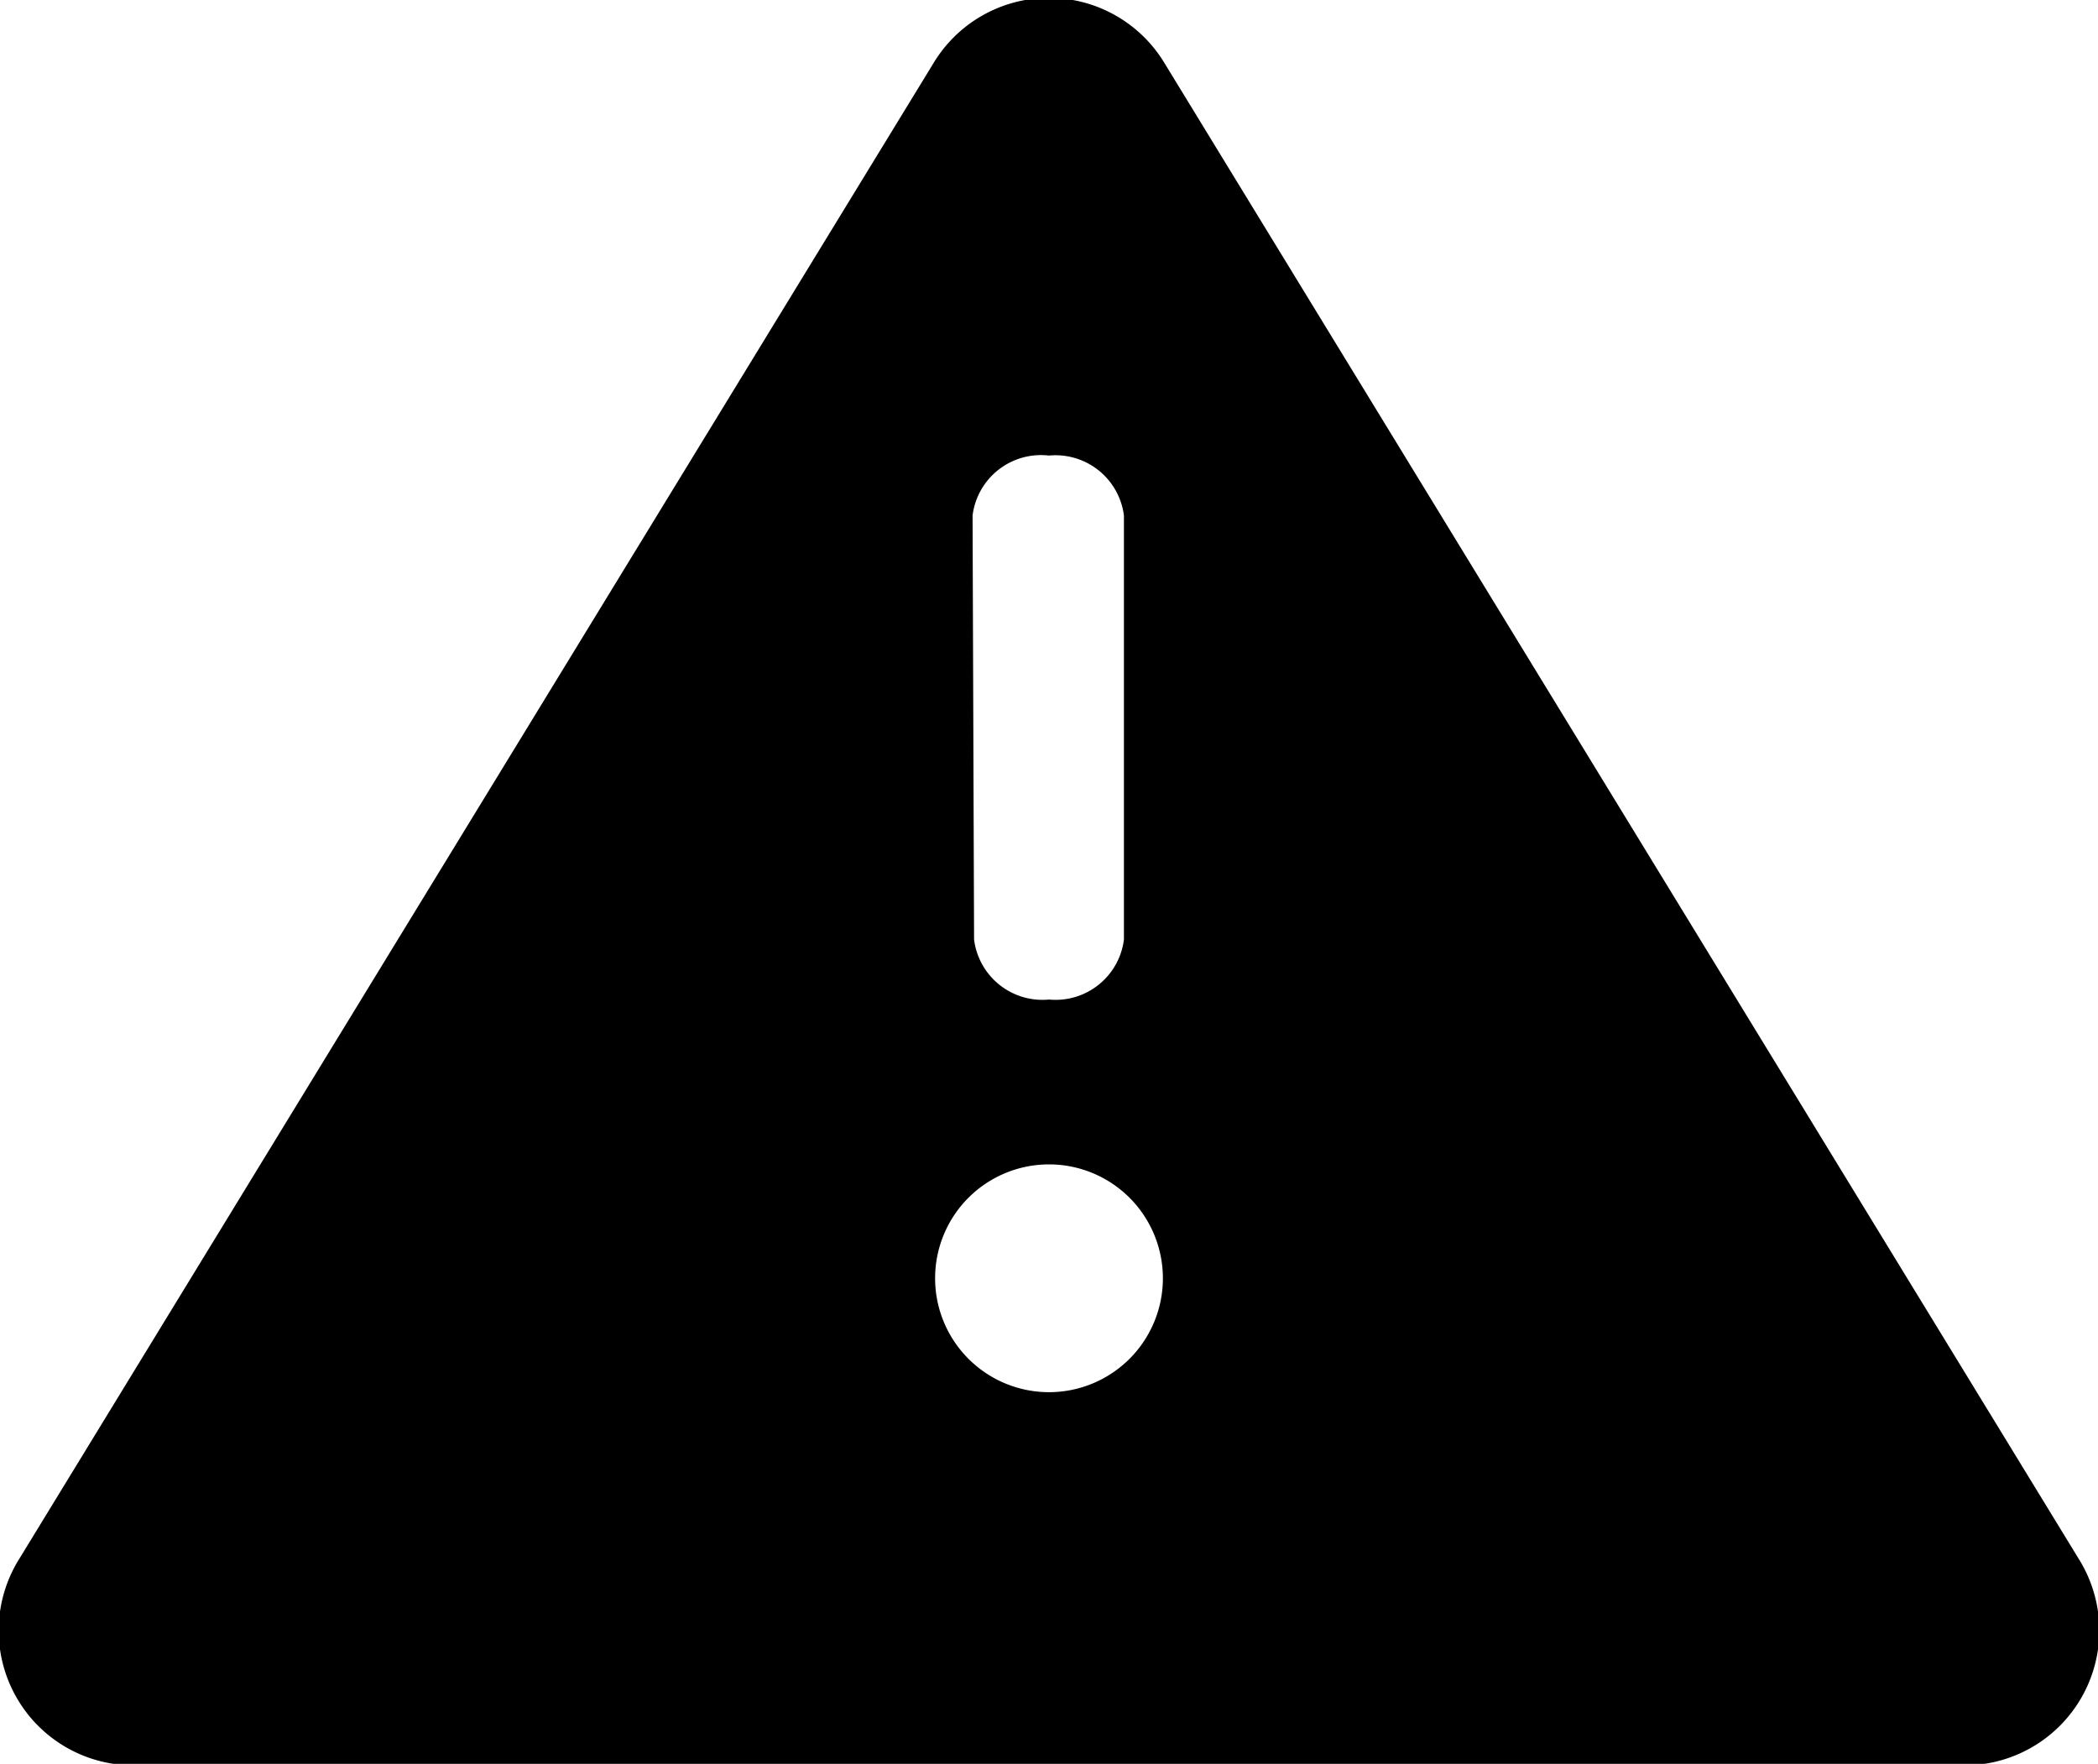 <svg xmlns="http://www.w3.org/2000/svg" viewBox="0 0 14 11.77"><path d="M13.87 10.4L7.77.42a.9.9 0 00-1.54 0L.13 10.4a.9.9 0 00.78 1.38h12.18a.9.9 0 00.78-1.38zM6.49 3.44a.46.46 0 01.51-.4.46.46 0 01.5.4v2.83a.46.46 0 01-.5.4.46.46 0 01-.5-.4zM7 9.29a.76.76 0 11.76-.76.76.76 0 01-.76.76z" fill-rule="evenodd"/></svg>